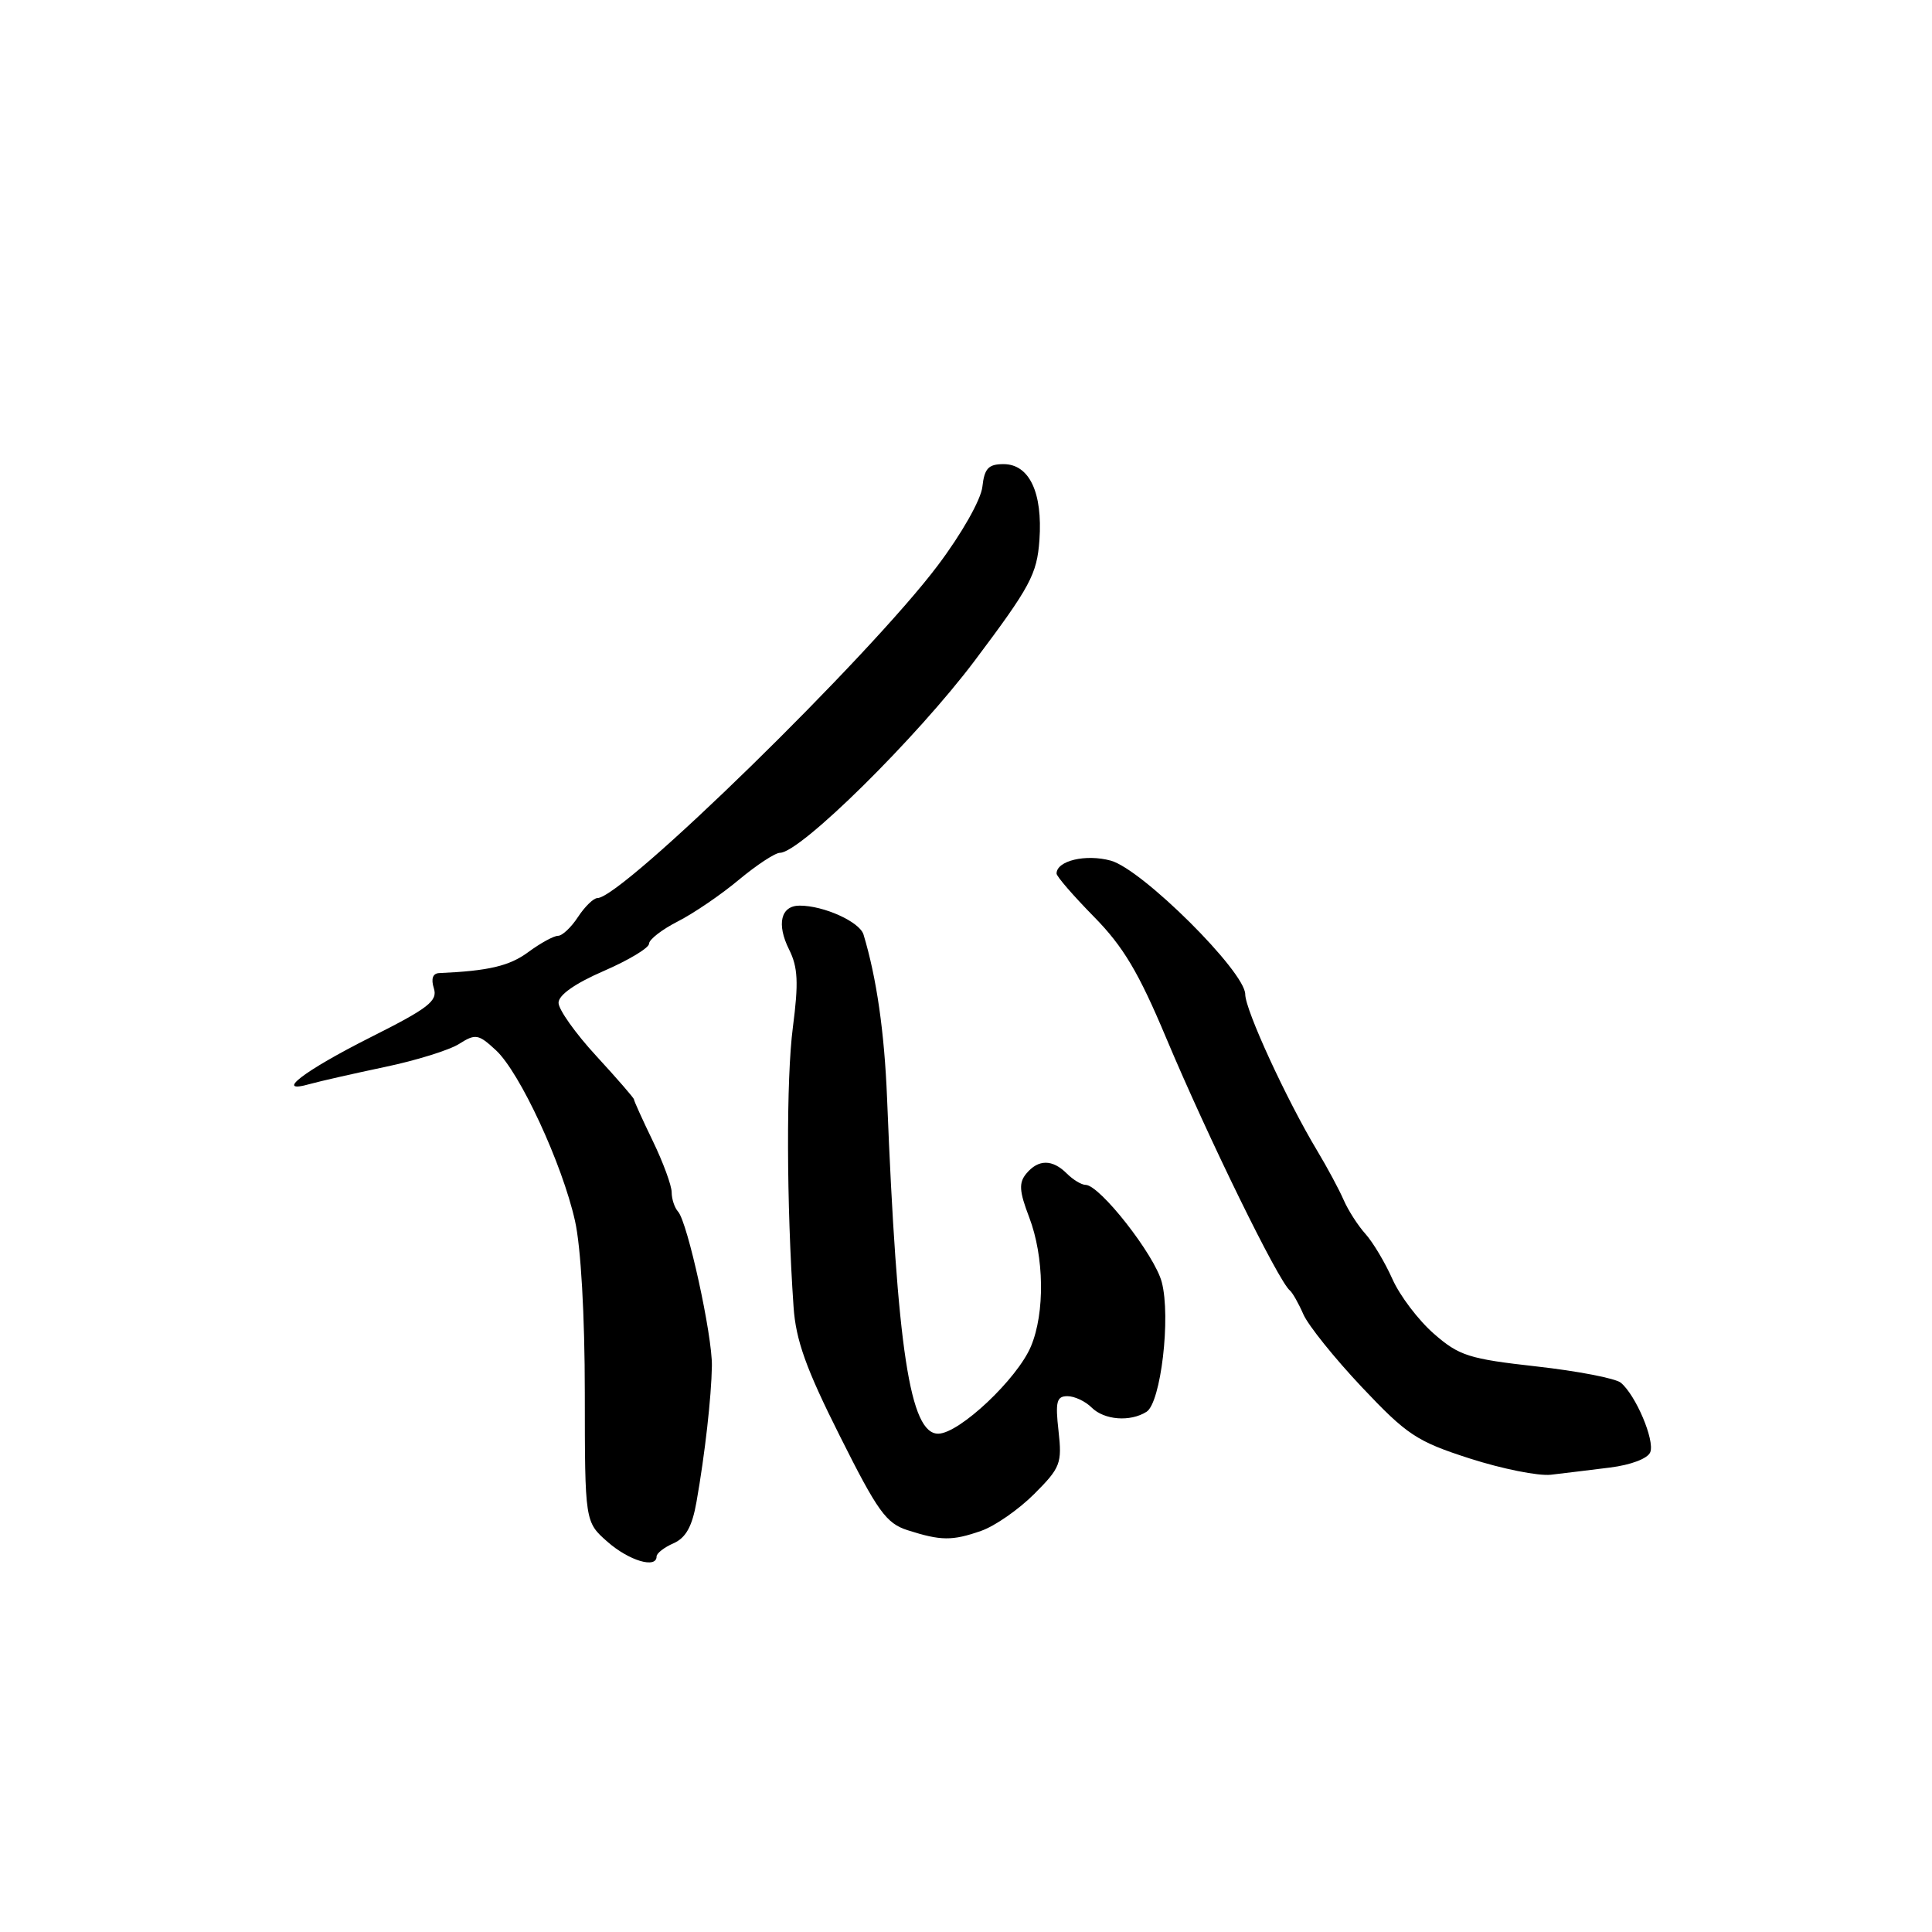 <?xml version="1.0" encoding="UTF-8" standalone="no"?>
<!DOCTYPE svg PUBLIC "-//W3C//DTD SVG 1.1//EN" "http://www.w3.org/Graphics/SVG/1.1/DTD/svg11.dtd" >
<svg xmlns="http://www.w3.org/2000/svg" xmlns:xlink="http://www.w3.org/1999/xlink" version="1.1" viewBox="0 0 256 256">
 <g >
 <path fill="currentColor"
d=" M 87.00 206.24 C 87.00 205.82 88.01 205.03 89.25 204.49 C 90.88 203.77 91.72 202.26 92.29 199.00 C 93.41 192.67 94.26 185.11 94.33 181.00 C 94.40 176.97 91.11 161.96 89.85 160.55 C 89.38 160.03 89.00 158.87 89.00 157.99 C 89.00 157.10 87.88 154.04 86.50 151.19 C 85.12 148.34 84.00 145.86 84.00 145.67 C 84.00 145.49 81.75 142.90 79.01 139.92 C 76.26 136.94 74.01 133.77 74.01 132.88 C 74.00 131.85 76.20 130.31 80.00 128.66 C 83.30 127.23 86.00 125.60 86.00 125.05 C 86.00 124.49 87.72 123.16 89.82 122.09 C 91.92 121.02 95.56 118.54 97.91 116.57 C 100.27 114.61 102.71 113.00 103.35 113.00 C 106.03 113.00 121.44 97.79 129.14 87.56 C 136.53 77.72 137.40 76.10 137.73 71.56 C 138.17 65.26 136.39 61.50 132.97 61.50 C 130.97 61.50 130.44 62.07 130.17 64.50 C 129.98 66.21 127.45 70.69 124.28 74.90 C 115.23 86.96 82.44 119.00 79.16 119.00 C 78.65 119.00 77.49 120.13 76.59 121.50 C 75.69 122.88 74.50 124.00 73.94 124.00 C 73.38 124.00 71.61 124.97 70.01 126.15 C 67.51 128.00 64.76 128.65 58.18 128.94 C 57.34 128.98 57.09 129.70 57.49 130.96 C 58.02 132.63 56.76 133.60 49.13 137.43 C 40.21 141.92 36.18 145.03 41.09 143.63 C 42.42 143.26 46.88 142.25 51.00 141.38 C 55.12 140.52 59.56 139.14 60.84 138.32 C 63.01 136.95 63.39 137.01 65.71 139.16 C 68.88 142.09 74.50 154.21 76.19 161.77 C 76.97 165.21 77.49 174.32 77.49 184.58 C 77.50 201.66 77.50 201.66 80.50 204.30 C 83.34 206.80 87.00 207.89 87.00 206.24 Z  M 130.00 202.85 C 131.82 202.22 134.98 200.02 137.04 197.96 C 140.52 194.48 140.74 193.90 140.26 189.61 C 139.82 185.73 140.01 185.00 141.44 185.00 C 142.38 185.00 143.82 185.68 144.64 186.50 C 146.32 188.17 149.75 188.44 151.92 187.07 C 153.82 185.87 155.16 174.52 153.94 169.89 C 153.00 166.29 145.72 157.00 143.84 157.00 C 143.30 157.00 142.18 156.32 141.36 155.50 C 139.45 153.59 137.58 153.59 135.99 155.51 C 134.98 156.73 135.05 157.84 136.37 161.29 C 138.37 166.53 138.47 173.94 136.61 178.39 C 134.81 182.70 127.13 189.94 124.33 189.97 C 120.58 190.02 118.87 178.85 117.54 145.50 C 117.19 136.76 116.15 129.55 114.42 123.83 C 113.91 122.15 109.17 120.00 105.96 120.00 C 103.46 120.00 102.87 122.44 104.56 125.82 C 105.73 128.16 105.83 130.20 105.06 136.12 C 104.17 142.93 104.21 159.50 105.15 173.16 C 105.45 177.58 106.79 181.33 111.28 190.27 C 116.29 200.27 117.42 201.85 120.26 202.76 C 124.68 204.17 126.16 204.19 130.00 202.85 Z  M 213.31 194.46 C 216.12 194.11 218.35 193.26 218.67 192.42 C 219.28 190.83 216.75 184.87 214.77 183.22 C 214.07 182.64 209.04 181.67 203.59 181.06 C 194.64 180.06 193.34 179.65 190.00 176.73 C 187.96 174.95 185.49 171.70 184.51 169.50 C 183.53 167.30 181.92 164.60 180.93 163.50 C 179.94 162.40 178.64 160.38 178.04 159.00 C 177.44 157.62 175.87 154.70 174.55 152.50 C 170.47 145.71 165.00 133.82 165.00 131.75 C 165.00 128.76 151.35 115.19 147.19 114.04 C 143.87 113.13 140.00 114.05 140.00 115.75 C 140.00 116.13 142.23 118.70 144.95 121.47 C 148.84 125.42 150.88 128.85 154.51 137.50 C 160.10 150.79 169.38 169.75 170.92 171.00 C 171.26 171.28 172.07 172.70 172.71 174.17 C 173.36 175.64 176.84 179.97 180.45 183.80 C 186.44 190.14 187.71 190.99 194.76 193.26 C 199.02 194.63 203.85 195.60 205.50 195.41 C 207.15 195.22 210.66 194.79 213.31 194.46 Z "/>
</g>
</svg>